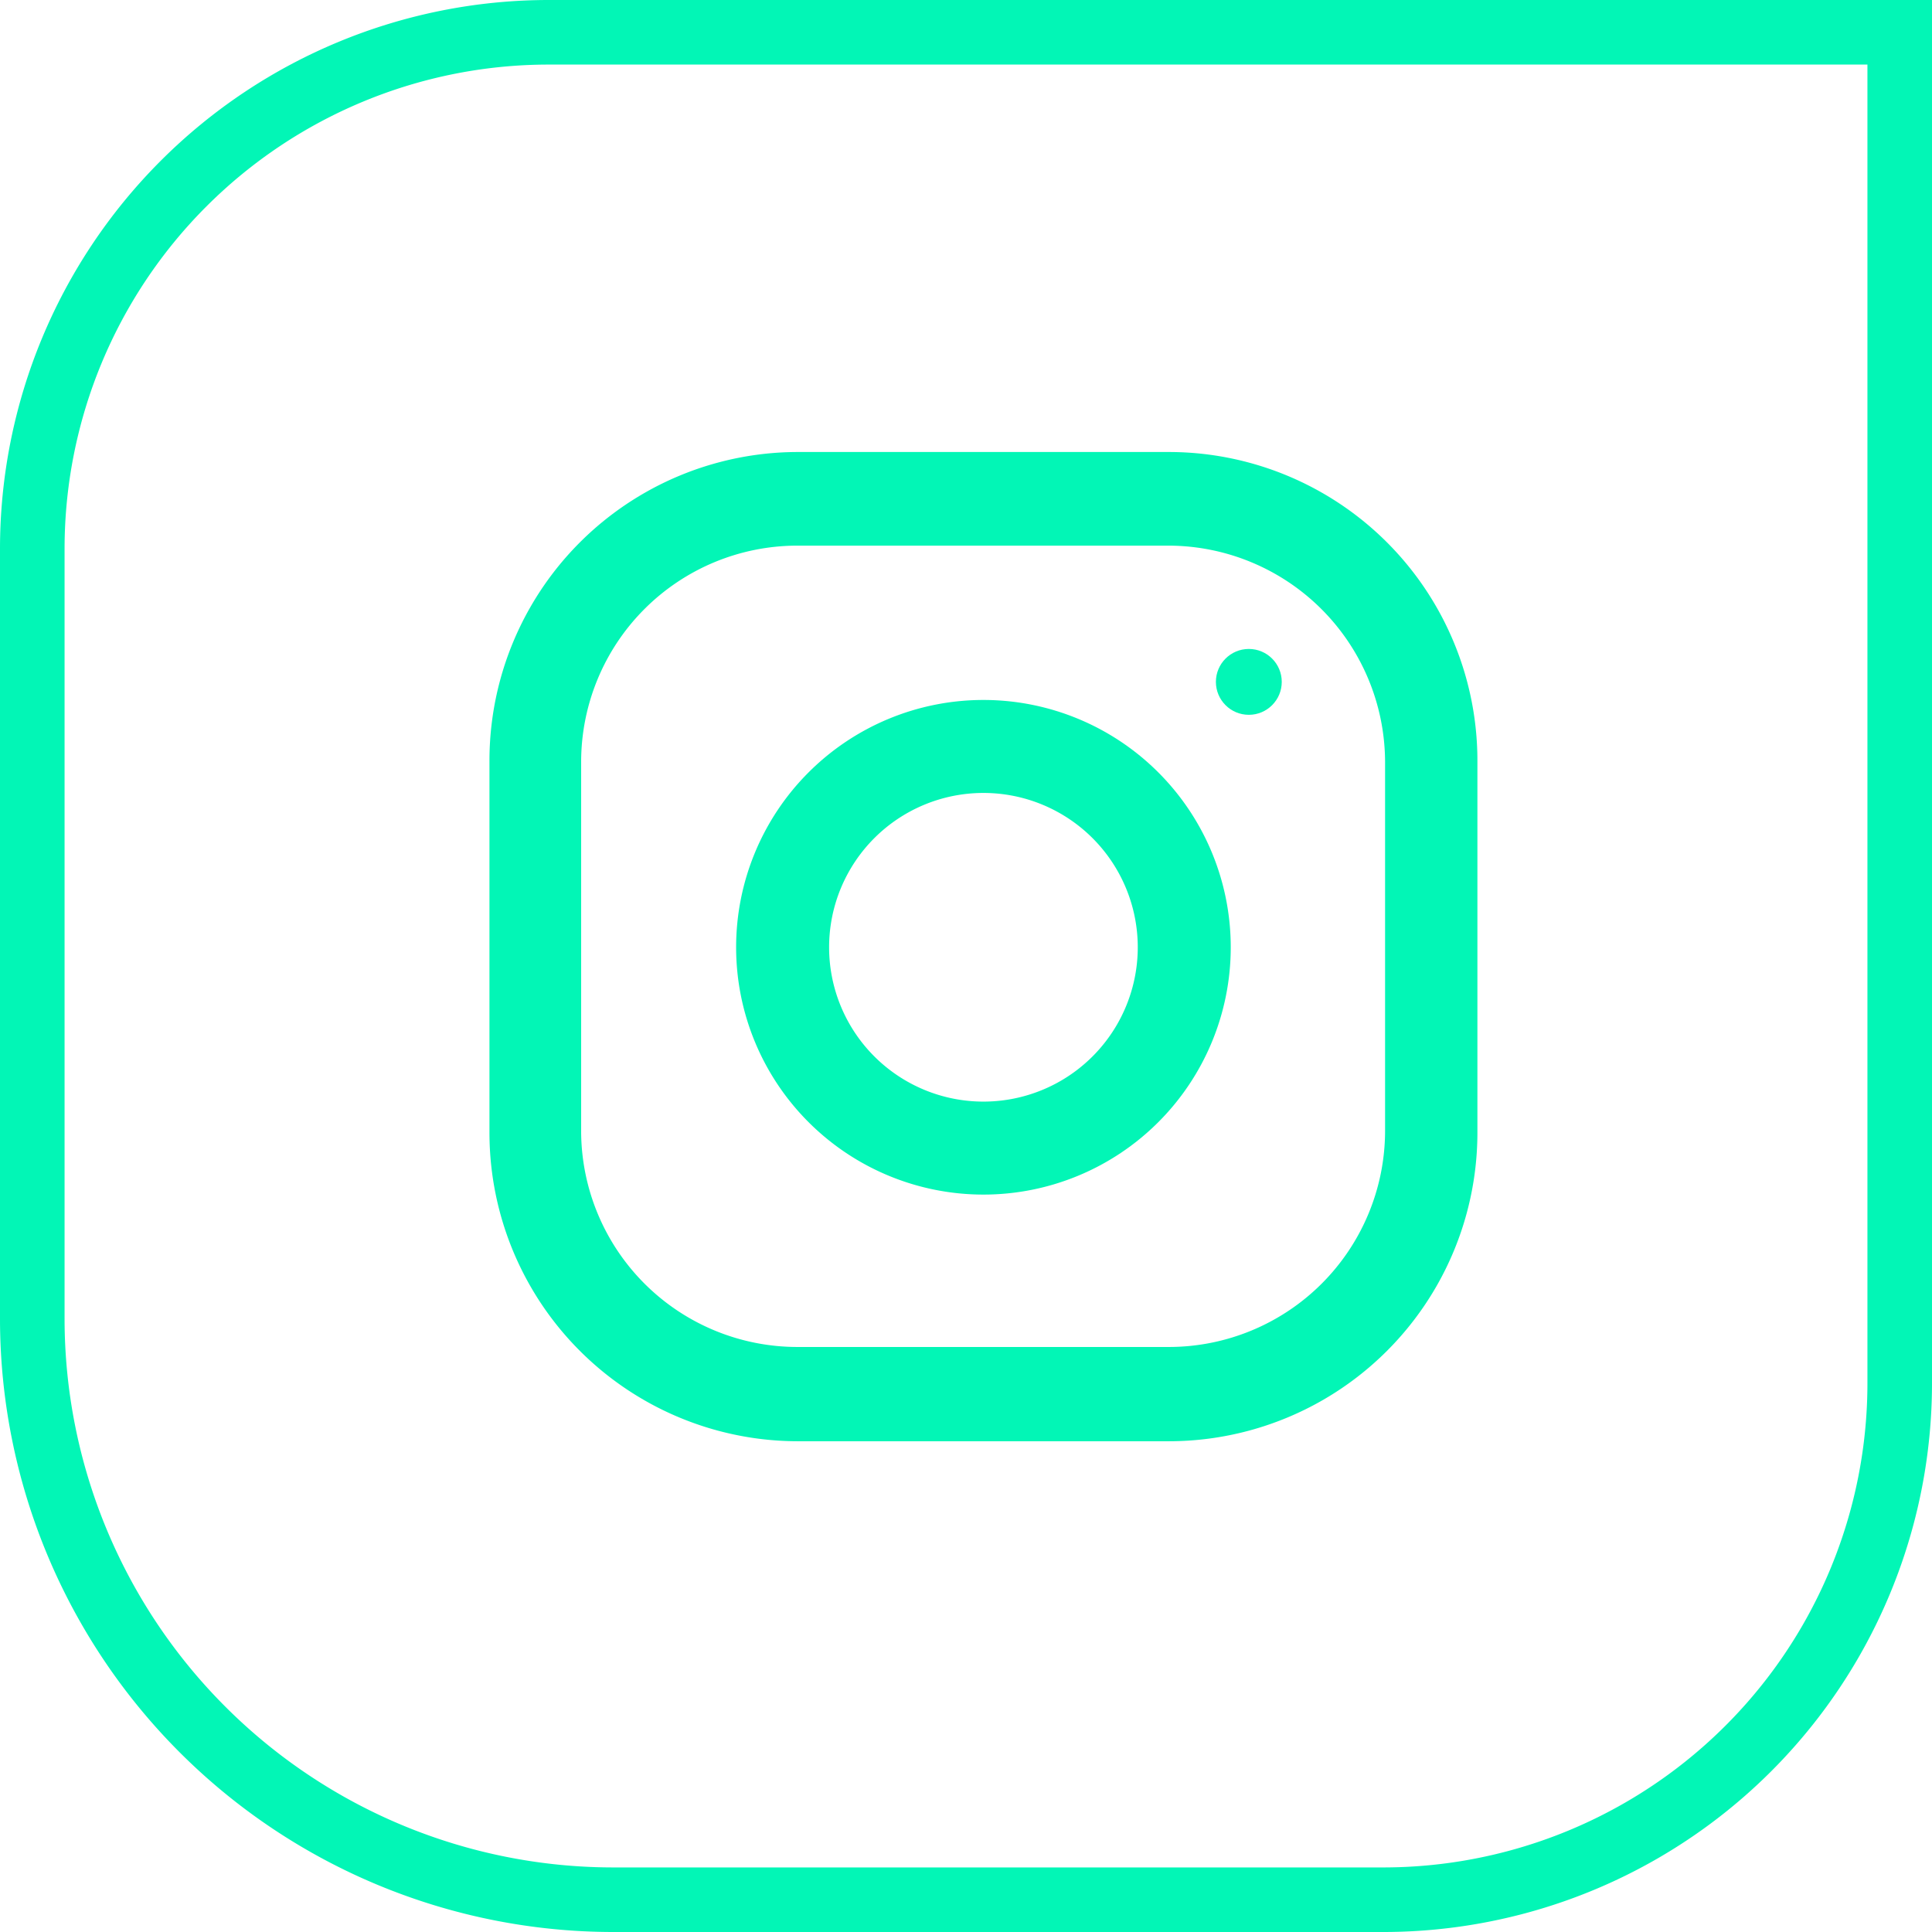 <svg xmlns="http://www.w3.org/2000/svg" id="ig" width="29.92" height="29.92" viewBox="0 0 29.92 29.92">
    <defs>
        <style>
            .cls-1{fill:none;stroke:#02f6b6;stroke-miterlimit:10}.cls-2{fill:#02f6b6}
        </style>
    </defs>
    <path id="Path_881" d="M8.5.5h20.92v20.92a8 8 0 0 1-8 8H9.5a9 9 0 0 1-9-9V8.5a8 8 0 0 1 8-8z" class="cls-1" data-name="Path 881"/>
    <path id="Path_882" d="M18.1 7h-5.74a4.78 4.78 0 0 0-4.78 4.8v5.74a4.78 4.78 0 0 0 4.78 4.78h5.74a4.78 4.78 0 0 0 4.78-4.78V11.8A4.78 4.78 0 0 0 18.1 7zm3.35 10.52a3.35 3.35 0 0 1-3.35 3.34h-5.74A3.35 3.35 0 0 1 9 17.54V11.8a3.35 3.35 0 0 1 3.34-3.35h5.76a3.36 3.36 0 0 1 3.35 3.35z" class="cls-2" data-name="Path 882"/>
    <path id="Path_883" d="M15.23 10.84a3.83 3.83 0 1 0 3.83 3.83 3.83 3.83 0 0 0-3.83-3.83zm0 6.22a2.39 2.39 0 1 1 2.39-2.39 2.39 2.39 0 0 1-2.39 2.39z" class="cls-2" data-name="Path 883"/>
    <circle id="Ellipse_18" cx=".51" cy=".51" r=".51" class="cls-2" data-name="Ellipse 18" transform="translate(18.83 10.05)"/>
</svg>
